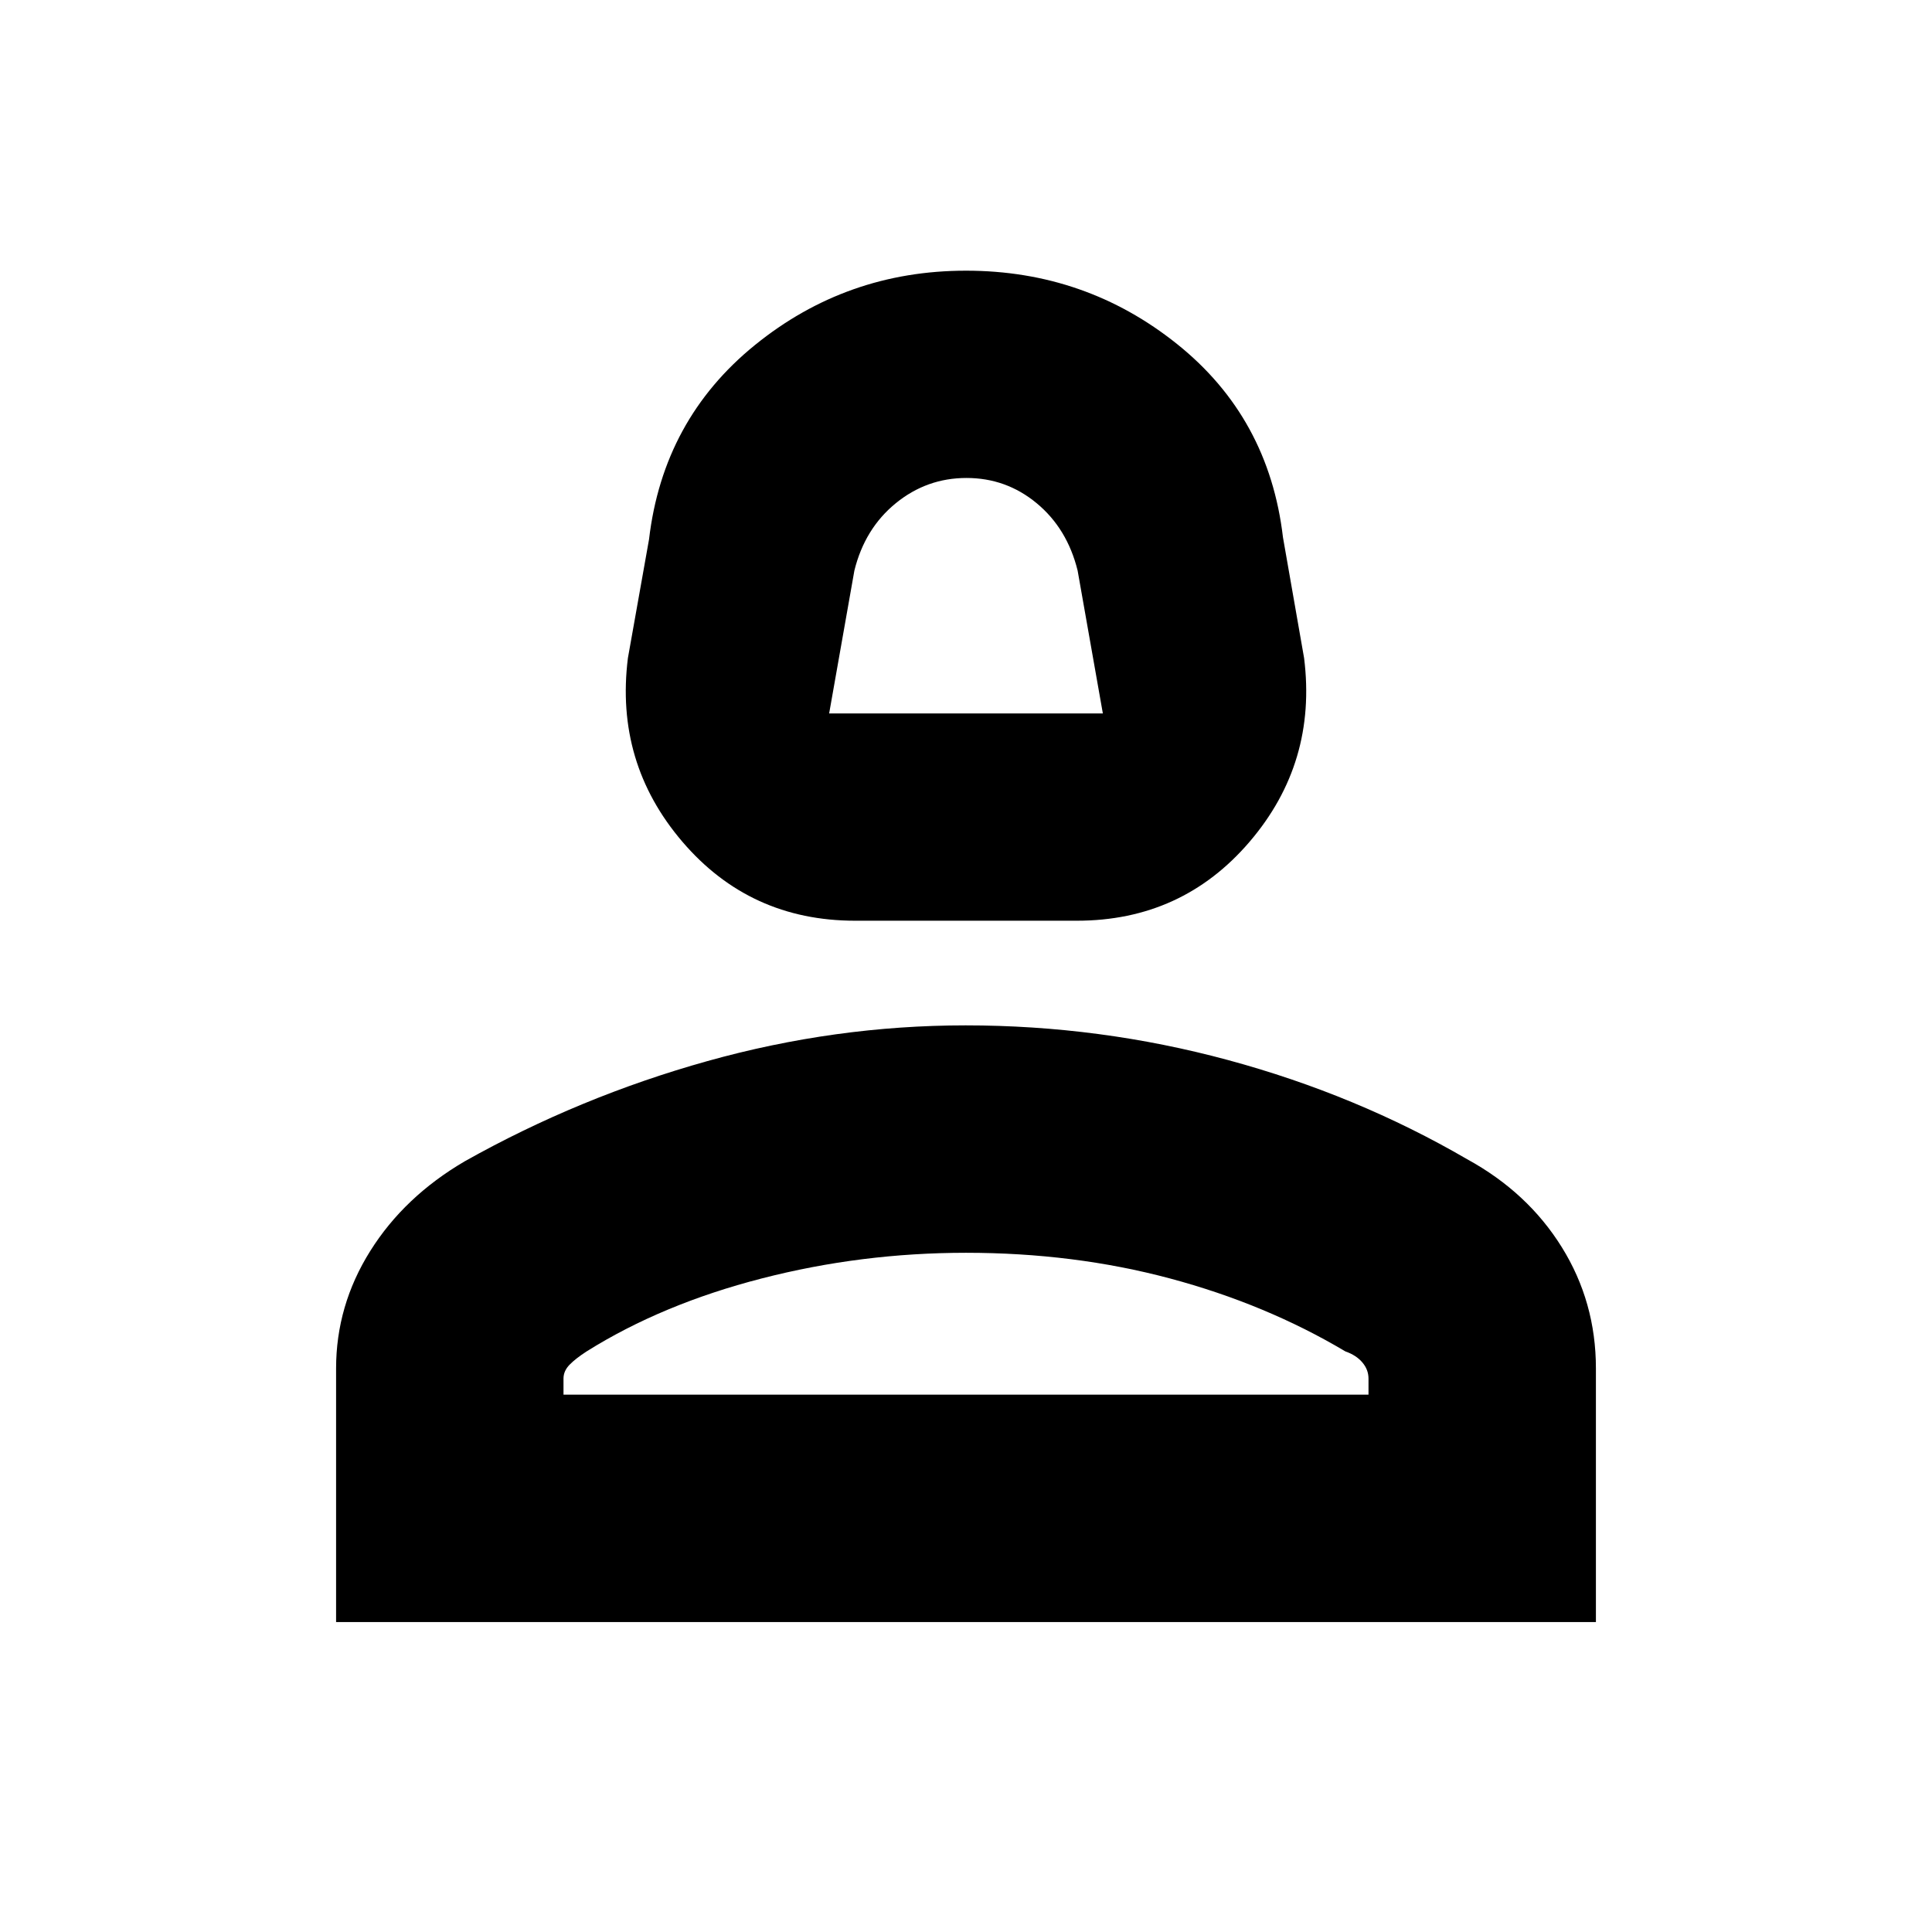 <svg xmlns="http://www.w3.org/2000/svg" height="20" viewBox="0 -960 960 960" width="20"><path d="M424.91-502.5q-52.27 0-85.84-39.25T312-633l10.5-59q7-59.5 52.56-96.5t104.94-37q59.38 0 104.94 36.5 45.56 36.5 52.56 96l10.5 60q6.5 52-27.07 91.25t-85.84 39.25H424.91ZM412-605.5h136l-12.54-71q-5.17-20.88-20.33-33.44-15.15-12.56-34.89-12.56-19.74 0-35.14 12.56-15.39 12.56-20.56 33.44l-12.54 71Zm68 0ZM167-154v-126q0-31.3 16.95-58.35 16.94-27.05 47.07-44.66Q288-415 351.5-432.75 415-450.5 479.79-450.5q66.71 0 130.46 17.25Q674-416 728.98-384.01q30.13 16.47 47.07 43.74Q793-313 793-280.05V-154H167Zm113-113h400v-8q0-4.4-3.03-7.99-3.02-3.6-8.47-5.51-39.5-23.5-87.17-36.25Q533.65-337.5 480-337.5q-52 0-101.5 12.75t-87 36.25q-5.5 3.56-8.5 6.64-3 3.09-3 6.86v8Zm200 0Z"/></svg>